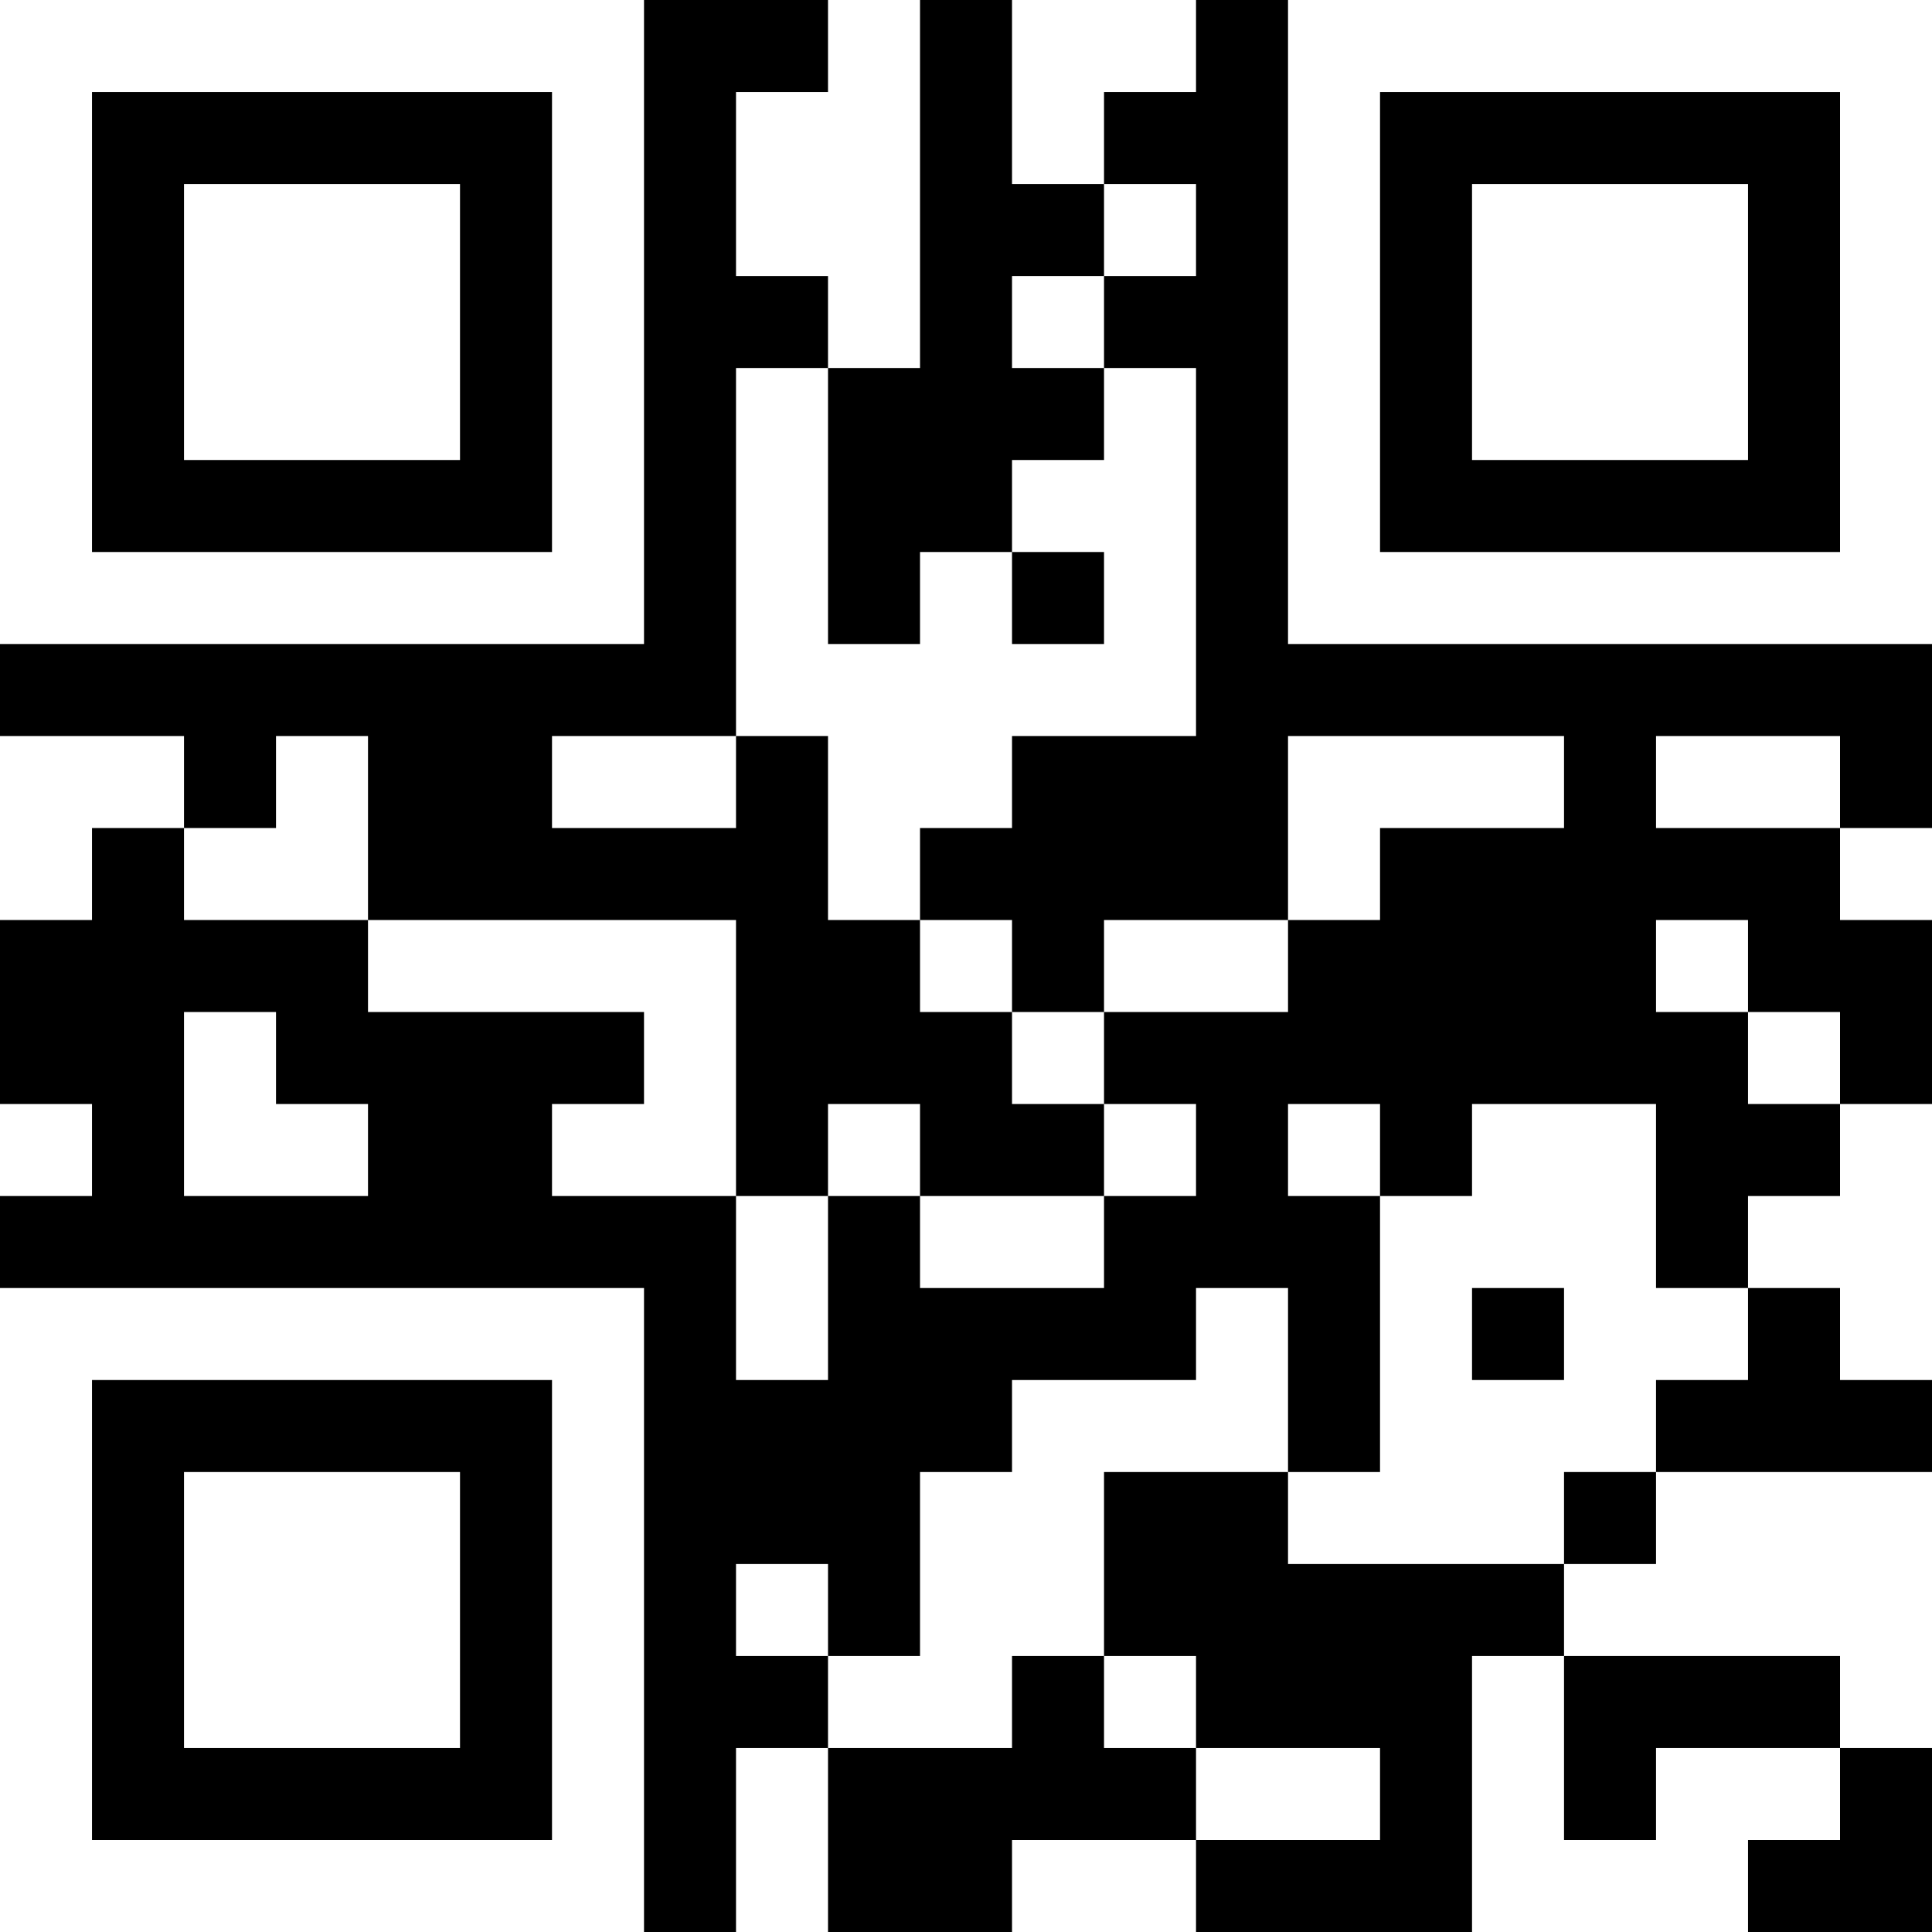 <svg xmlns="http://www.w3.org/2000/svg" version="1.1" width="200" height="200" viewBox="0 0 200 200"><rect x="0" y="0" width="200" height="200" fill="#000000"/><g transform="scale(9.524)"><g transform="translate(0,0)"><path fill-rule="evenodd" d="M9 0L9 1L8 1L8 3L9 3L9 4L8 4L8 8L6 8L6 9L8 9L8 8L9 8L9 10L10 10L10 11L11 11L11 12L12 12L12 13L10 13L10 12L9 12L9 13L8 13L8 10L4 10L4 8L3 8L3 9L2 9L2 8L0 8L0 10L1 10L1 9L2 9L2 10L4 10L4 11L7 11L7 12L6 12L6 13L8 13L8 15L9 15L9 13L10 13L10 14L12 14L12 13L13 13L13 12L12 12L12 11L14 11L14 10L15 10L15 9L17 9L17 8L14 8L14 10L12 10L12 11L11 11L11 10L10 10L10 9L11 9L11 8L13 8L13 4L12 4L12 3L13 3L13 2L12 2L12 1L13 1L13 0L11 0L11 2L12 2L12 3L11 3L11 4L12 4L12 5L11 5L11 6L10 6L10 7L9 7L9 4L10 4L10 0ZM11 6L11 7L12 7L12 6ZM18 8L18 9L20 9L20 10L21 10L21 9L20 9L20 8ZM18 10L18 11L19 11L19 12L20 12L20 13L19 13L19 14L18 14L18 12L16 12L16 13L15 13L15 12L14 12L14 13L15 13L15 16L14 16L14 14L13 14L13 15L11 15L11 16L10 16L10 18L9 18L9 17L8 17L8 18L9 18L9 19L8 19L8 21L9 21L9 19L11 19L11 18L12 18L12 19L13 19L13 20L11 20L11 21L13 21L13 20L15 20L15 19L13 19L13 18L12 18L12 16L14 16L14 17L17 17L17 18L16 18L16 21L19 21L19 20L20 20L20 19L21 19L21 16L18 16L18 15L19 15L19 14L20 14L20 15L21 15L21 12L20 12L20 11L19 11L19 10ZM2 11L2 13L4 13L4 12L3 12L3 11ZM0 12L0 13L1 13L1 12ZM16 14L16 15L17 15L17 14ZM17 16L17 17L18 17L18 16ZM17 18L17 20L18 20L18 19L20 19L20 18ZM0 0L0 7L7 7L7 0ZM1 1L1 6L6 6L6 1ZM2 2L2 5L5 5L5 2ZM14 0L14 7L21 7L21 0ZM15 1L15 6L20 6L20 1ZM16 2L16 5L19 5L19 2ZM0 14L0 21L7 21L7 14ZM1 15L1 20L6 20L6 15ZM2 16L2 19L5 19L5 16Z" fill="#ffffff"/></g></g></svg>
